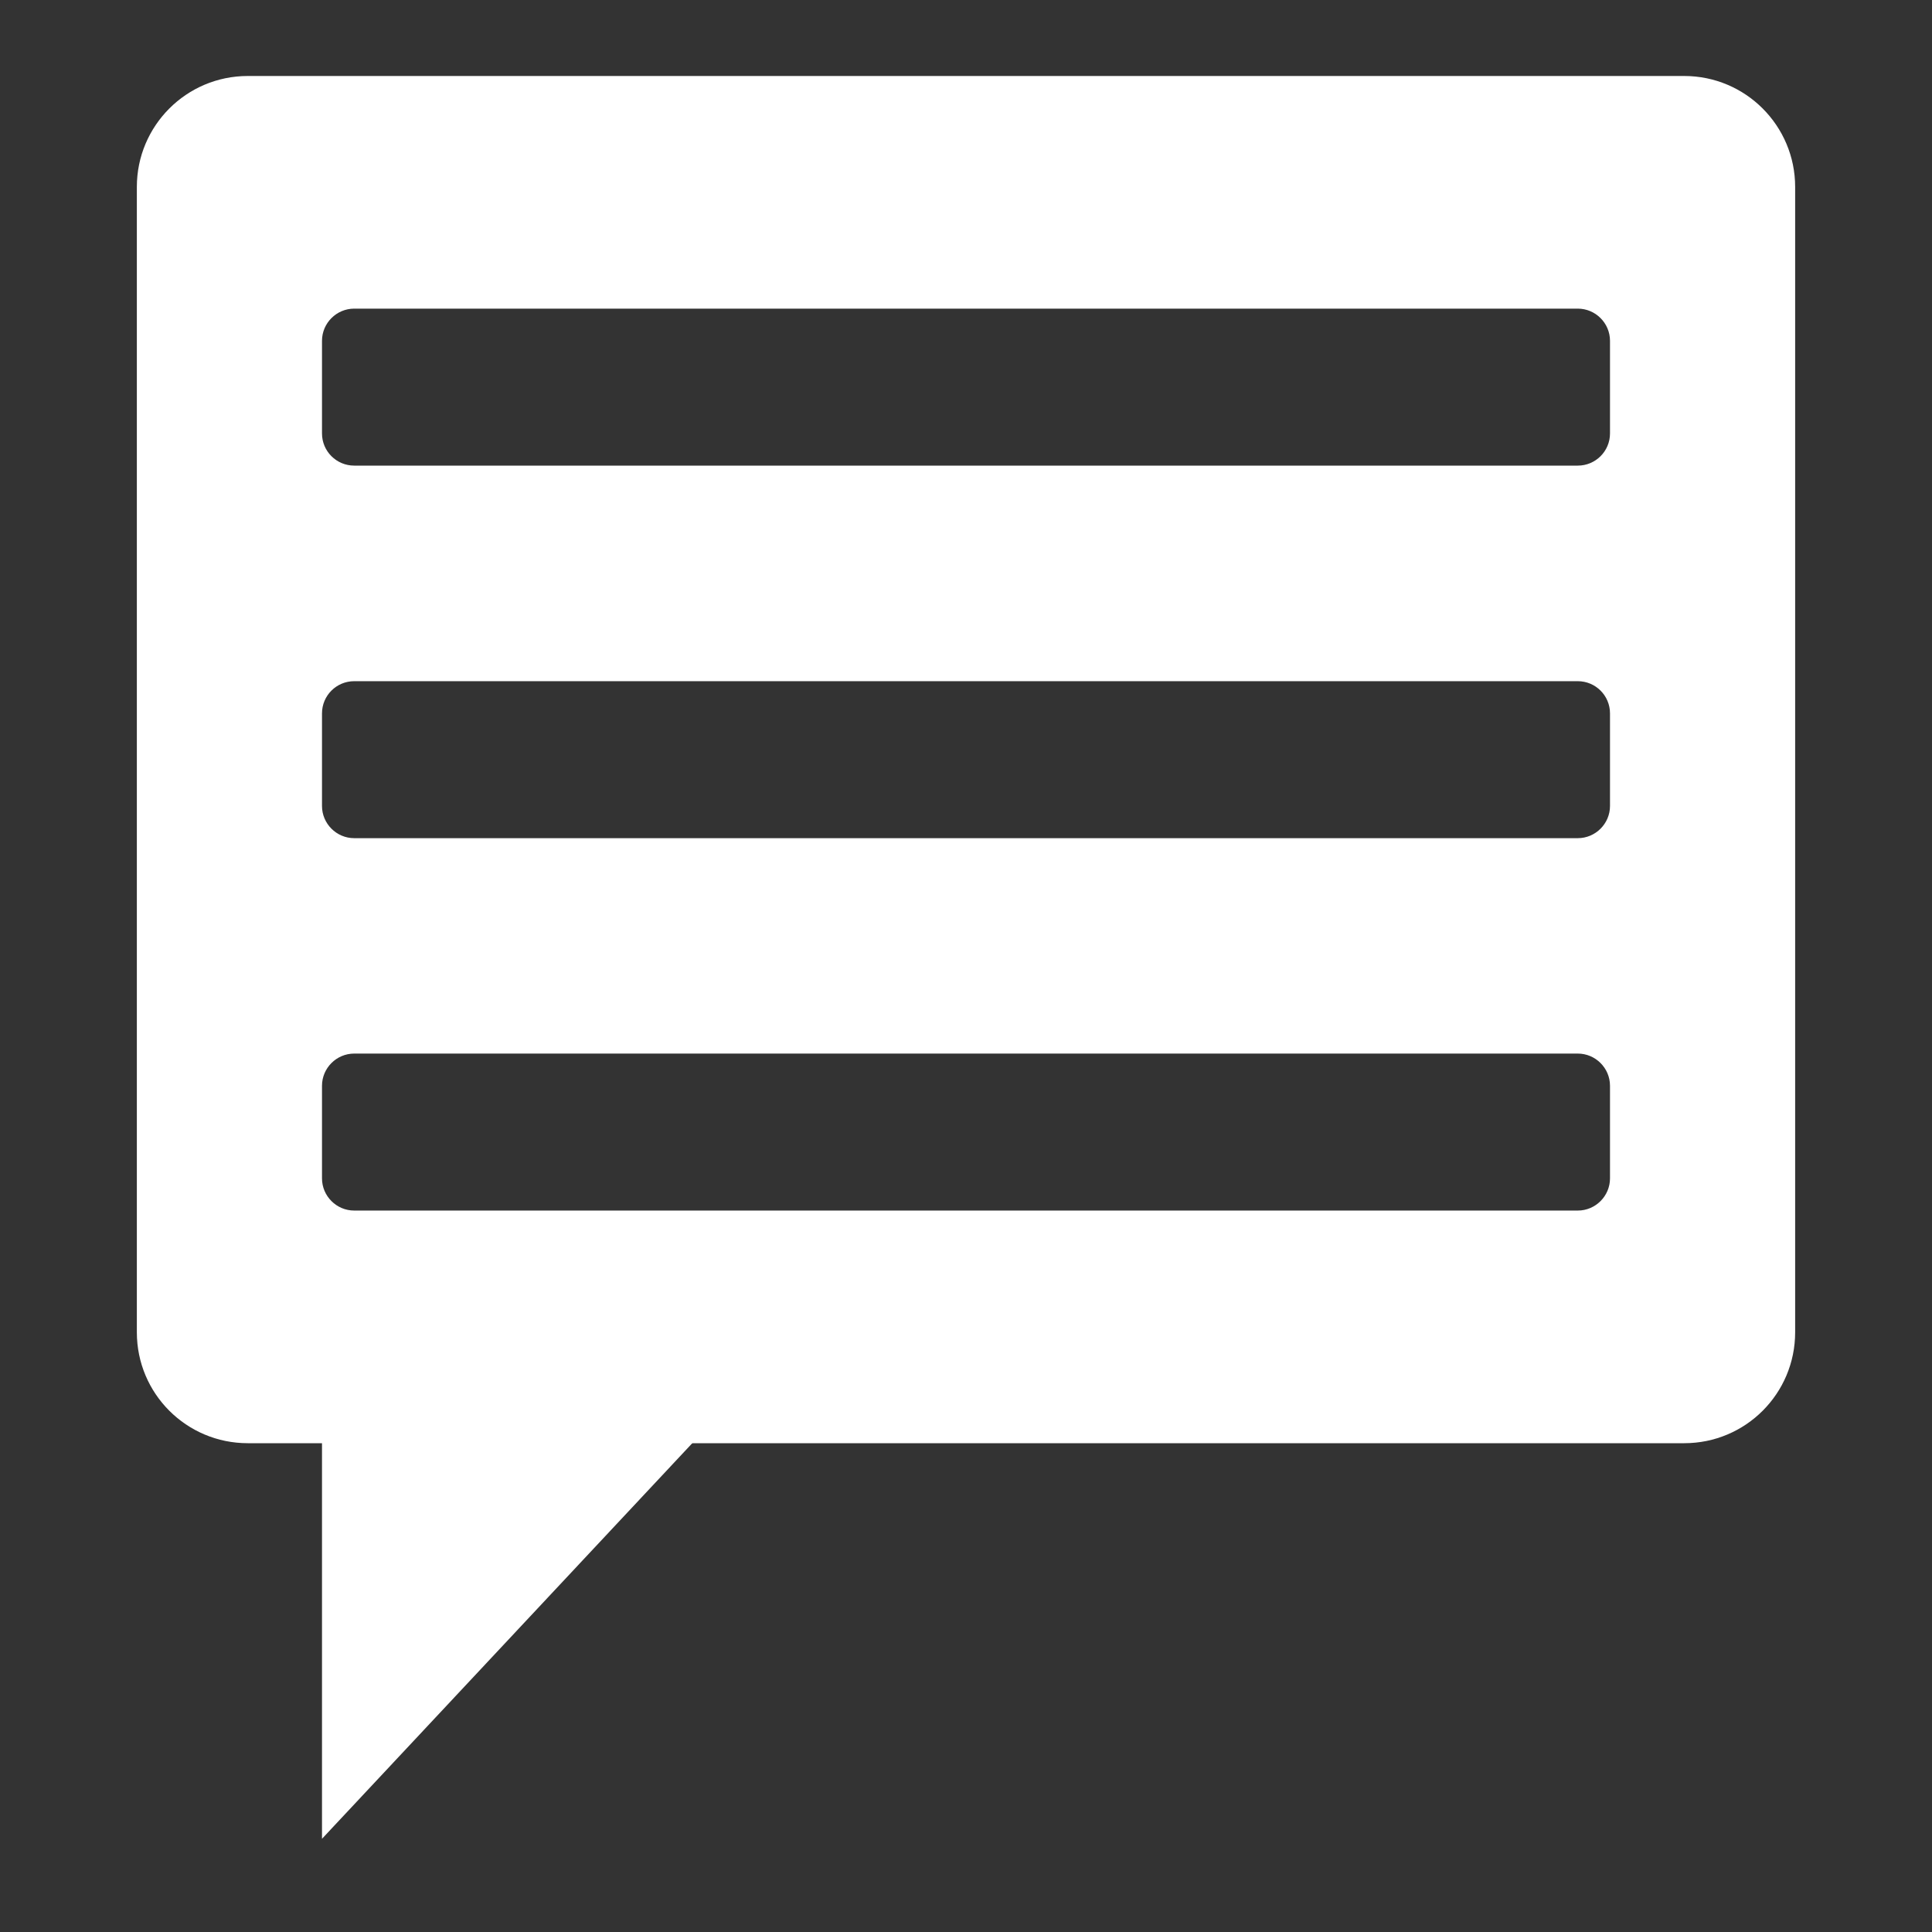 <?xml version="1.0" encoding="UTF-8"?>
<svg id="comment" xmlns="http://www.w3.org/2000/svg" viewBox="0 0 120 120">
  <rect x="0" y="0" width="120" height="120" fill="#333333" stroke="none"/>
  <defs>
    <style>
      .cls-1 {
        fill: none;
      }

      .cls-1, .cls-2 {
        stroke-width: 0px;
      }

      .cls-2 {
        fill: #fff;
      }
    </style>
  </defs>
  <path class="cls-2" d="m104.61,4.72H15.39c-3.81,0-6.89,3.09-6.89,6.89v71.14c0,3.81,3.08,6.89,6.89,6.89h89.22c3.81,0,6.89-3.08,6.89-6.89V11.61c0-3.8-3.08-6.89-6.89-6.89Zm-4.61,68.47c0,1.1-.9,2-2,2H22c-1.1,0-2-.9-2-2v-5.75c0-1.1.9-2,2-2h76c1.1,0,2,.9,2,2v5.75Zm0-23.13c0,1.1-.9,2-2,2H22c-1.1,0-2-.9-2-2v-5.75c0-1.11.9-2,2-2h76c1.1,0,2,.89,2,2v5.75Zm0-23.14c0,1.11-.9,2-2,2H22c-1.1,0-2-.89-2-2v-5.75c0-1.1.9-2,2-2h76c1.1,0,2,.9,2,2v5.75Z"/>
  <polygon class="cls-2" points="44 88.57 20 114.21 20 88.57 44 88.57"/>
  <line class="cls-1" x1="44" y1="89.64" x2="20" y2="115.28"/>
</svg>